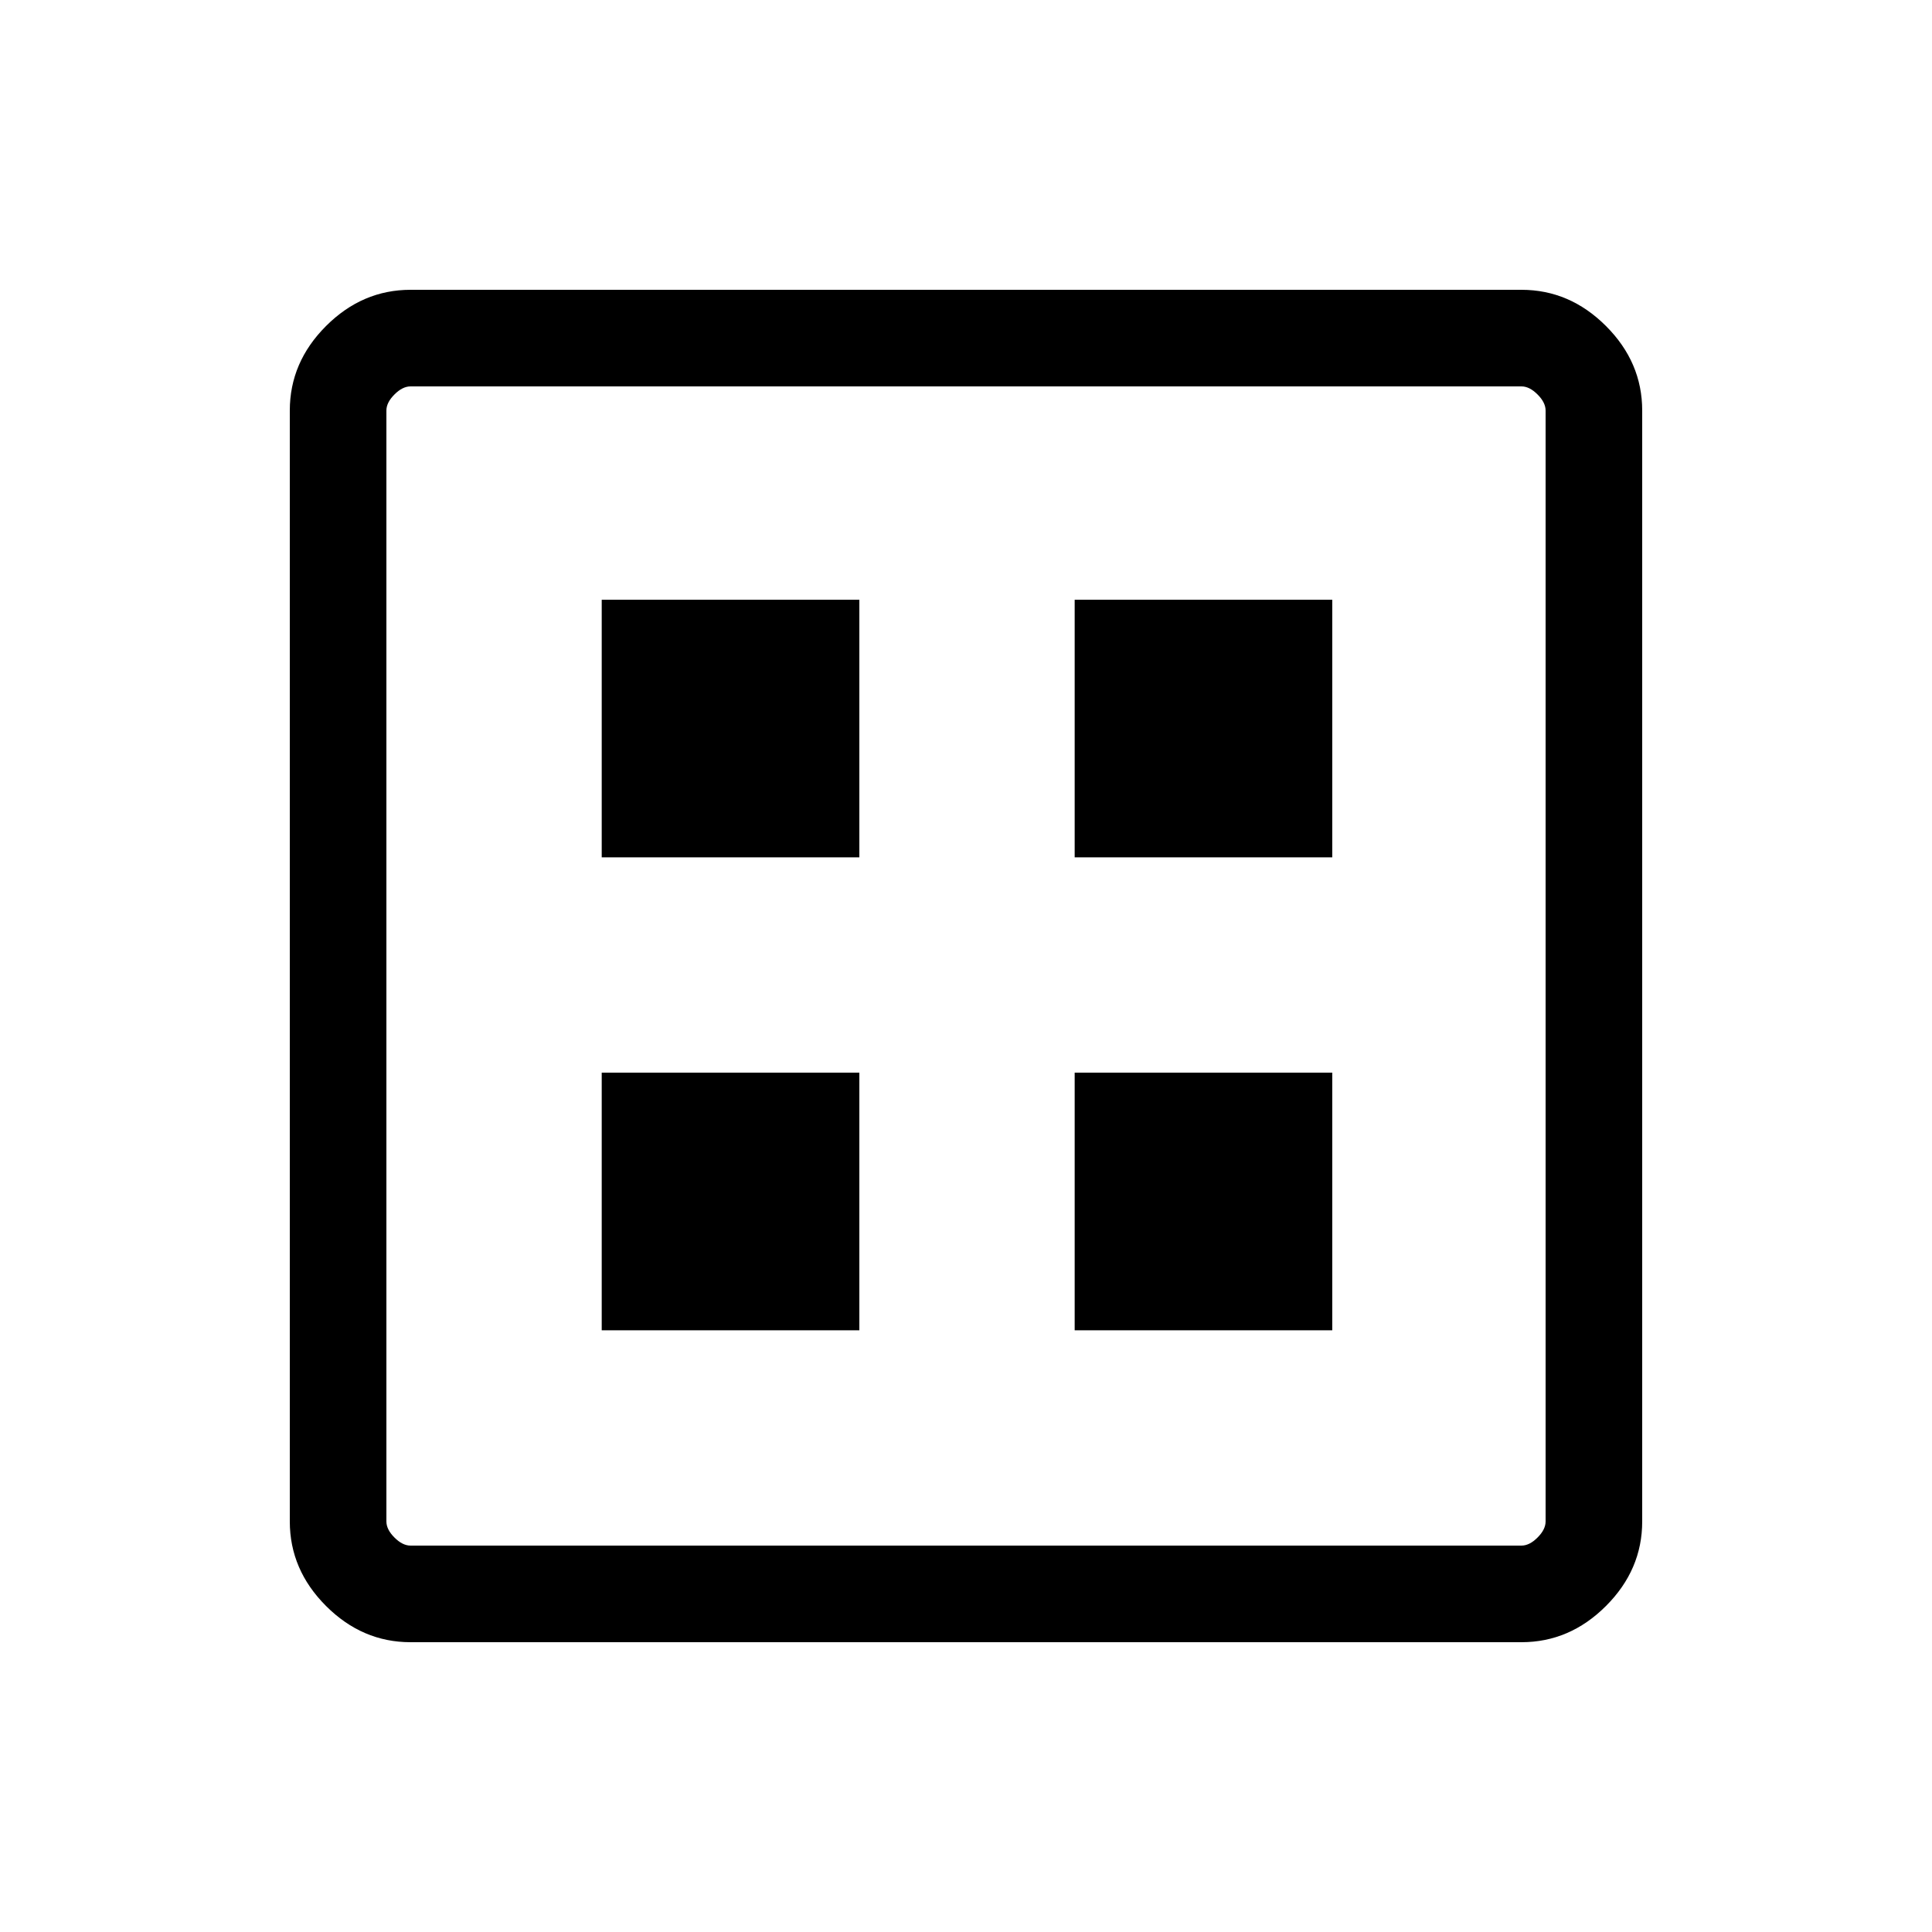 <svg xmlns="http://www.w3.org/2000/svg" height="40" width="40"><path d="M12.458 27.542h5.334v-5.334h-5.334Zm9.792 0h5.333v-5.334H22.25Zm-9.792-9.792h5.334v-5.333h-5.334Zm9.792 0h5.333v-5.333H22.25ZM8.5 34q-1 0-1.75-.75T6 31.5v-23q0-1 .75-1.75T8.5 6h23q1 0 1.75.75T34 8.5v23q0 1-.75 1.75T31.5 34Zm0-2h23q.167 0 .333-.167.167-.166.167-.333v-23q0-.167-.167-.333Q31.667 8 31.5 8h-23q-.167 0-.333.167Q8 8.333 8 8.5v23q0 .167.167.333.166.167.333.167ZM8 8v24V8Z"/></svg>